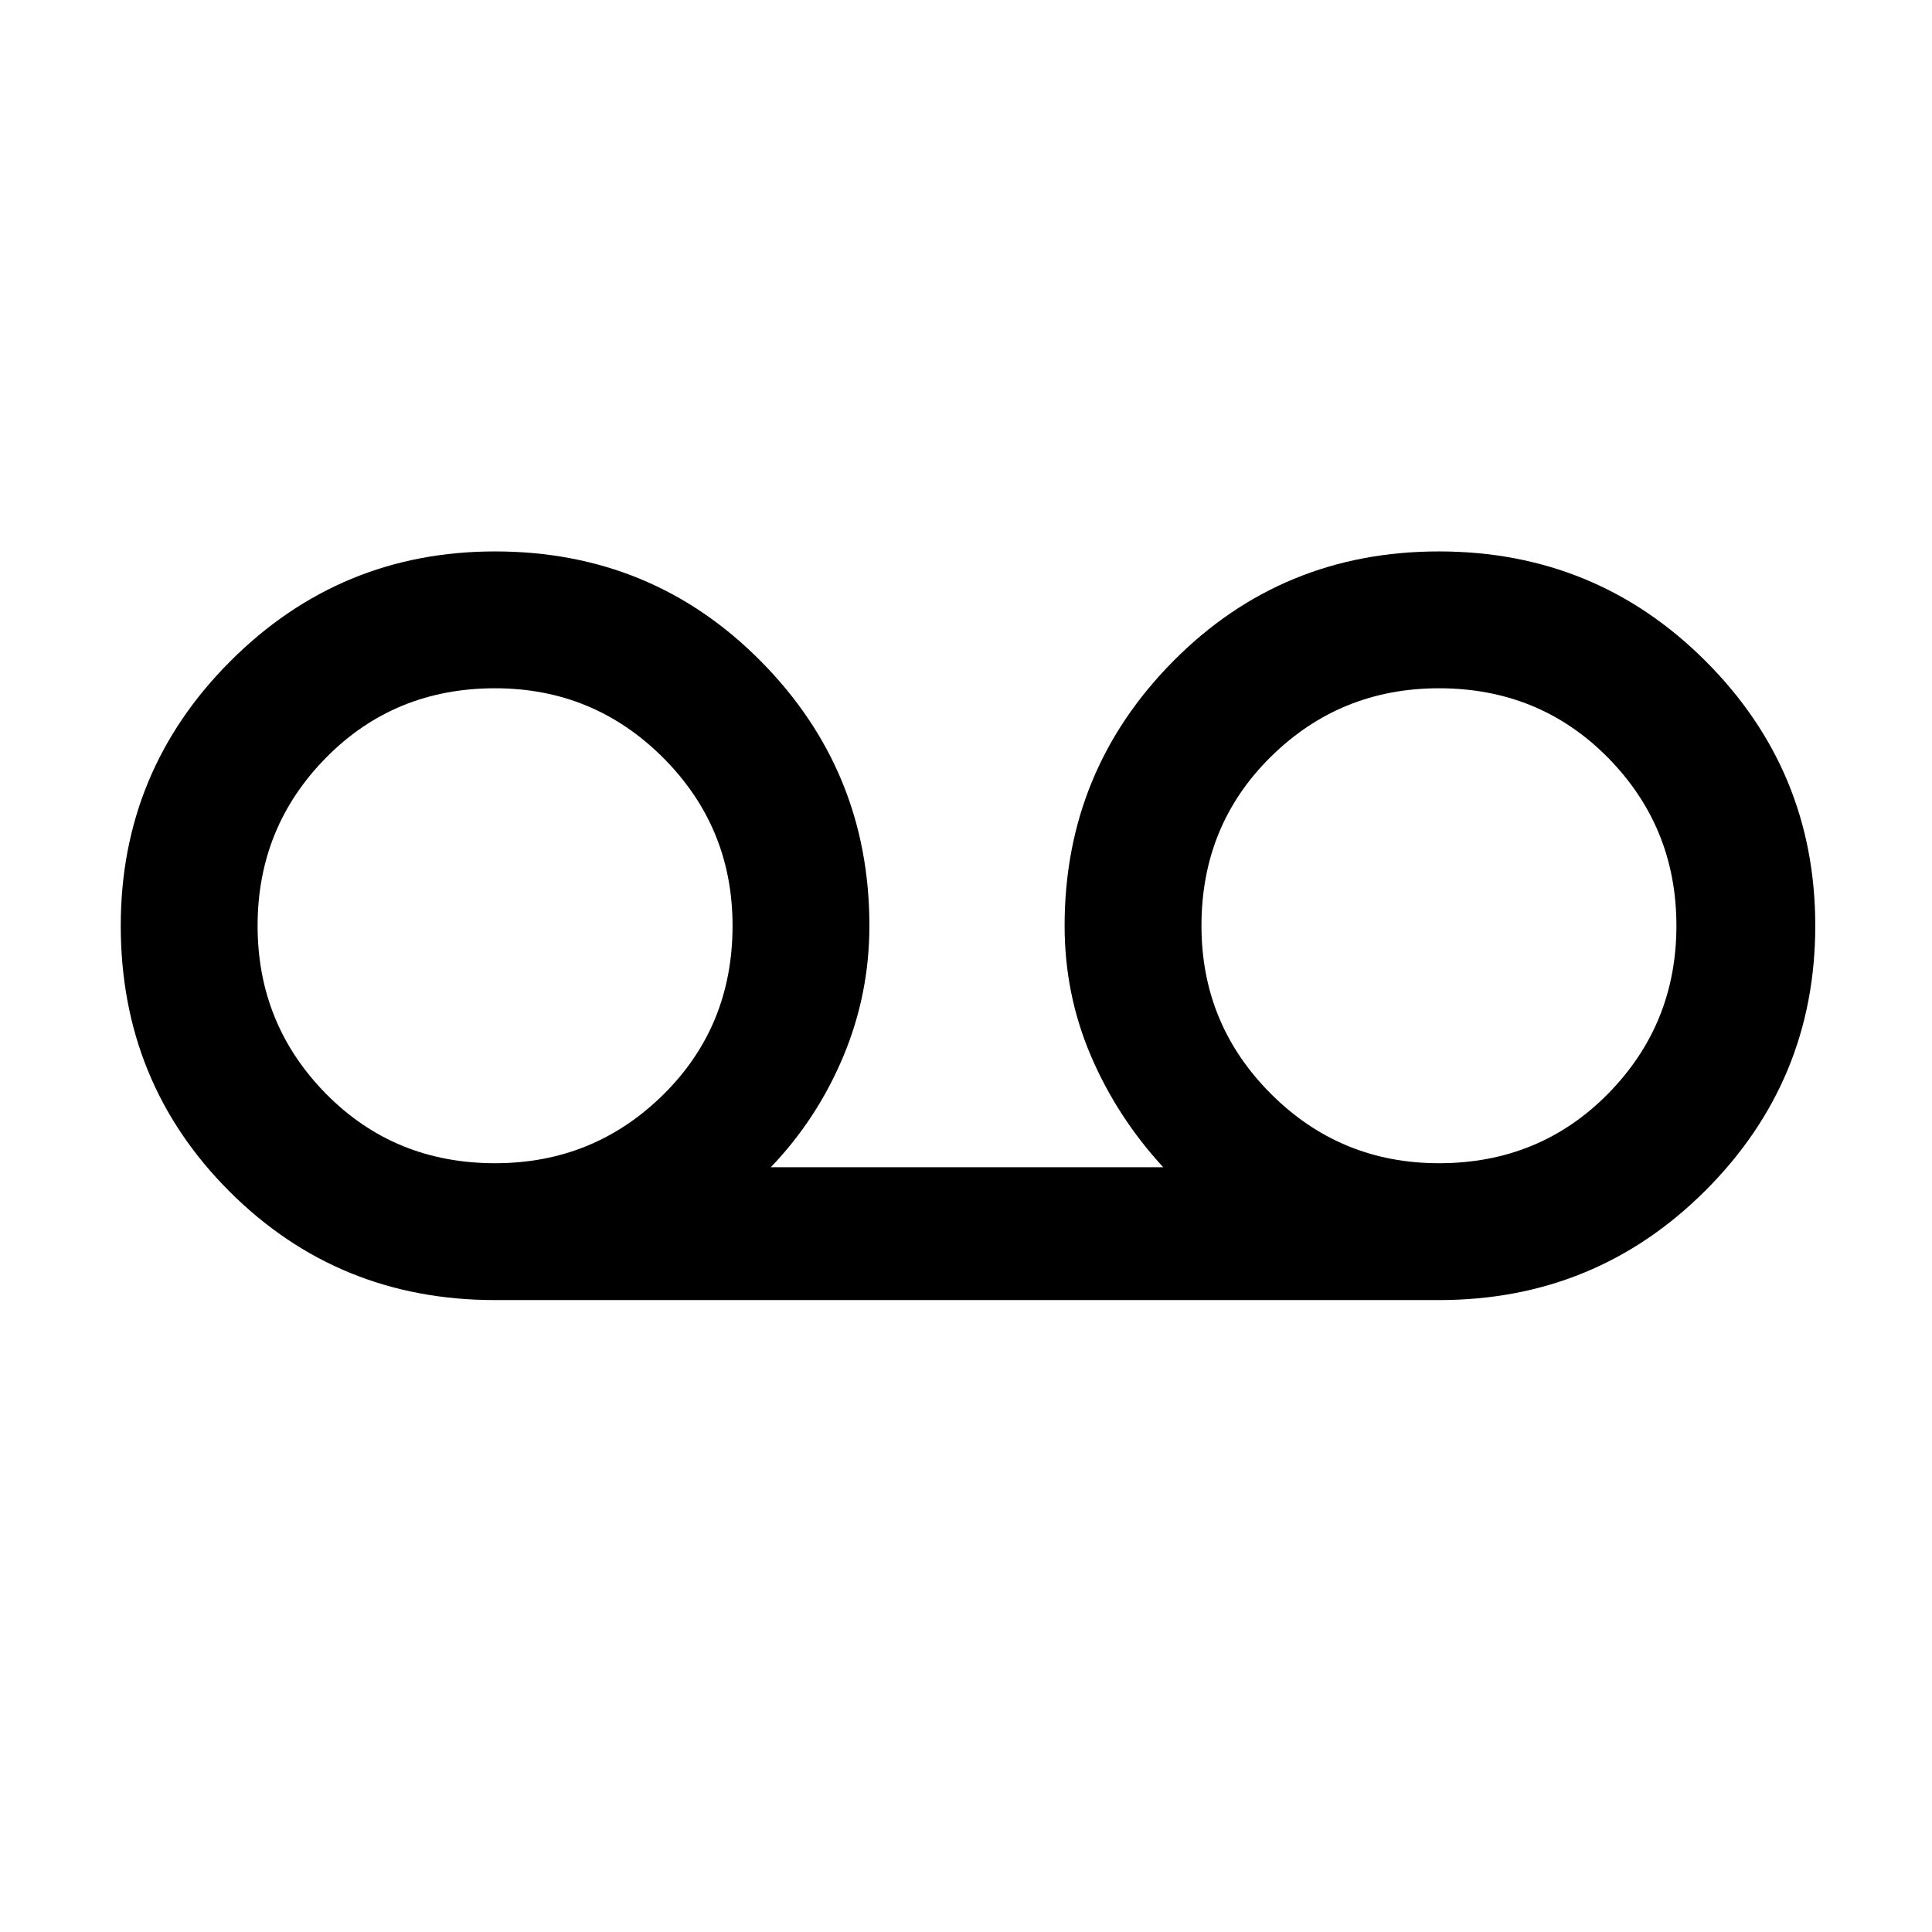 <svg xmlns="http://www.w3.org/2000/svg" width="48" height="48" viewBox="0 0 48 48"><path d="M12.3 32.3q-3.9 0-6.6-2.7Q3 26.9 3 23q0-3.85 2.725-6.575T12.3 13.7q3.9 0 6.6 2.725Q21.6 19.15 21.6 23q0 1.7-.65 3.25T19.15 29h9.75q-1.15-1.25-1.8-2.775-.65-1.525-.65-3.225 0-3.85 2.7-6.575t6.6-2.725q3.9 0 6.625 2.725T45.1 23q0 3.85-2.725 6.575T35.75 32.3Zm0-3.4q2.45 0 4.175-1.7Q18.2 25.5 18.2 23q0-2.45-1.725-4.175Q14.75 17.1 12.3 17.1q-2.5 0-4.2 1.725Q6.4 20.55 6.4 23q0 2.45 1.7 4.175Q9.8 28.9 12.3 28.9Zm23.45 0q2.5 0 4.2-1.725 1.7-1.725 1.7-4.175 0-2.45-1.7-4.175-1.7-1.725-4.2-1.725-2.45 0-4.175 1.7-1.725 1.7-1.725 4.2 0 2.45 1.725 4.175Q33.3 28.9 35.75 28.9Z"/></svg>